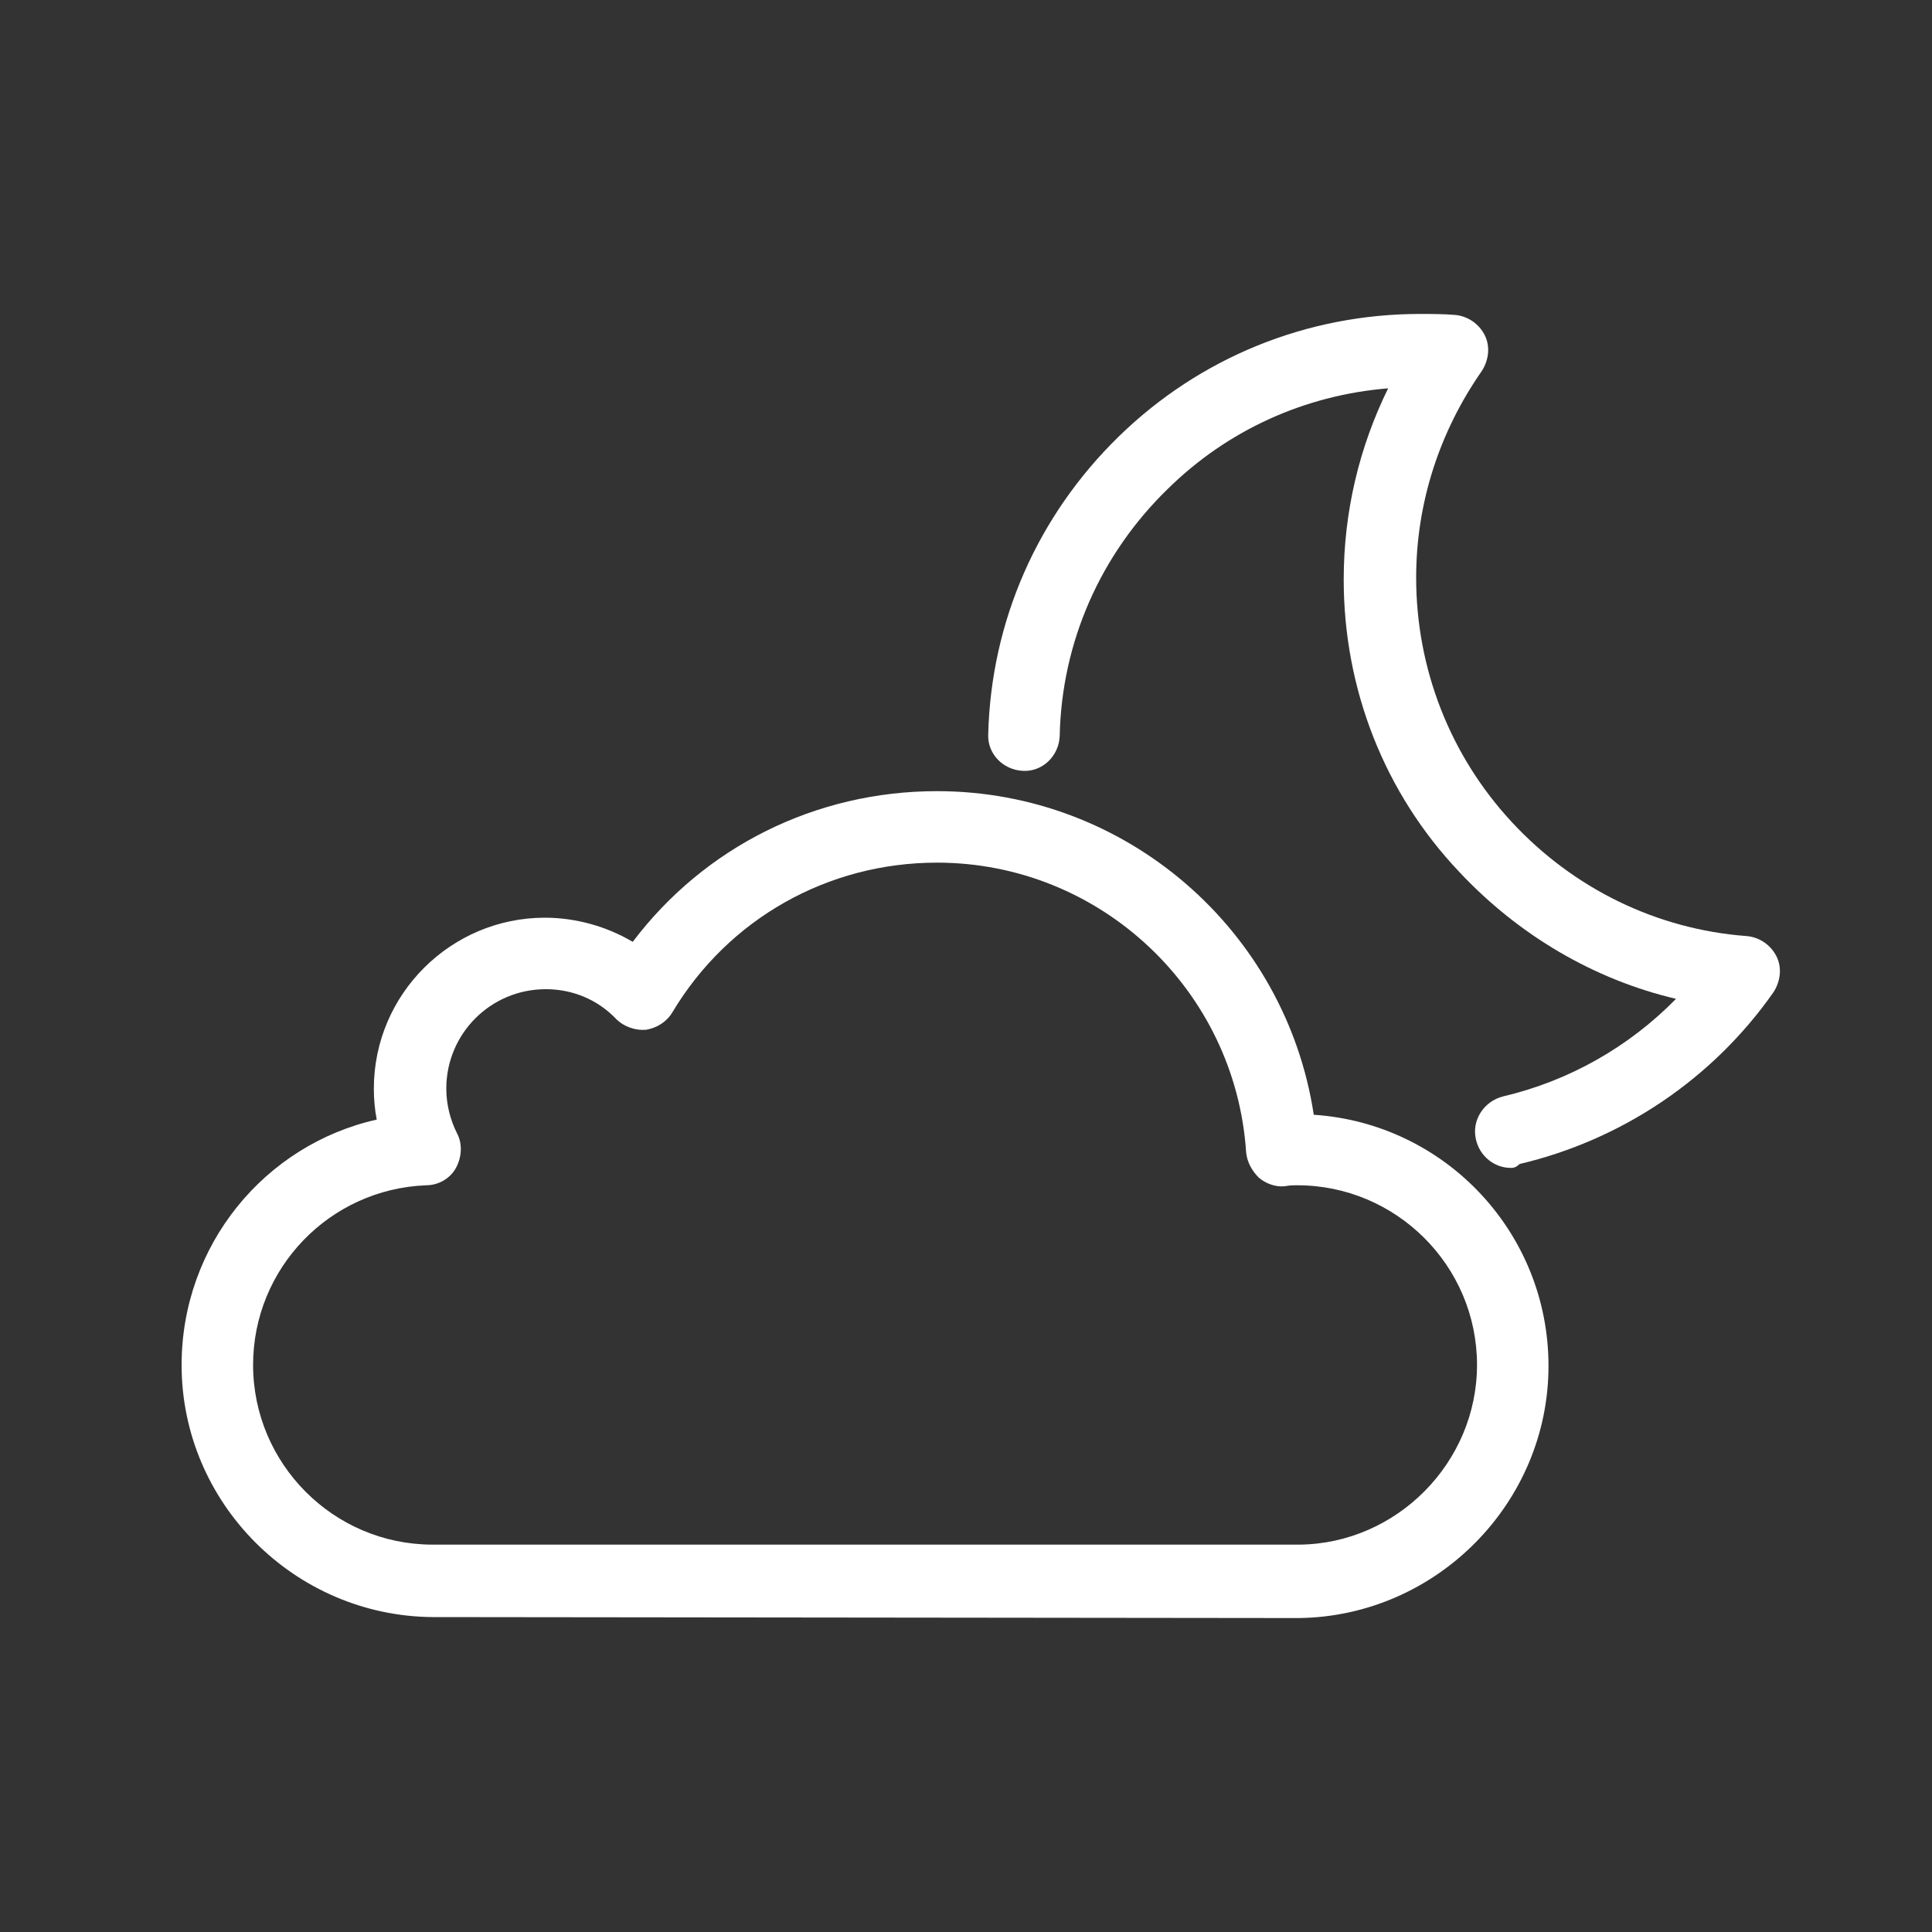 <?xml version="1.0" encoding="utf-8"?>
<!-- Generator: Adobe Illustrator 19.0.0, SVG Export Plug-In . SVG Version: 6.00 Build 0)  -->
<svg version="1.1" id="Calque_1" xmlns="http://www.w3.org/2000/svg" xmlns:xlink="http://www.w3.org/1999/xlink" x="0px" y="0px"
	 viewBox="0 0 200 200" style="enable-background:new 0 0 200 200;" xml:space="preserve">
<rect x="0" y="0" width="200" height="200" fill="#333333" stroke="none"/>
<style type="text/css">
	.st0{fill:#FFFFFF;}
</style>
<g id="XMLID_105_">
	<path id="XMLID_107_" class="st0" d="M44.8,167.4c-14.3-0.1-26-11.8-26-26.1c0-12.4,8.6-22.8,20.2-25.4c-0.2-1-0.3-2.1-0.3-3.2
		c0-9.8,8-17.7,17.7-17.7c3.2,0,6.4,0.9,9.1,2.5c7.4-9.8,18.9-15.6,31.5-15.6c19.6,0,36.1,14.4,39,33.5c13.6,0.9,24.3,12.2,24.3,26
		c0,14.2-11.6,25.9-25.8,26.1L44.8,167.4z M56.5,102.4c-5.7,0-10.3,4.6-10.3,10.3c0,1.6,0.4,3.2,1.1,4.6c0.6,1.1,0.5,2.5-0.1,3.6
		c-0.6,1.1-1.8,1.8-3.1,1.8c-10,0.4-17.9,8.6-17.9,18.6c0,10.2,8.3,18.6,18.6,18.6h89.7c10.1-0.1,18.4-8.5,18.4-18.6
		c0-10.3-8.4-18.6-18.6-18.6c-0.4,0-0.8,0-1.3,0.1c-1,0.1-2-0.3-2.7-0.9c-0.7-0.7-1.2-1.6-1.3-2.6c-1.1-16.8-15.1-30-32-30
		c-11.3,0-21.6,5.8-27.4,15.5c-0.6,1-1.6,1.6-2.7,1.8c-1.1,0.1-2.3-0.3-3.1-1.1C61.9,103.5,59.3,102.4,56.5,102.4z"/>
	<path id="XMLID_106_" class="st0" d="M156.4,120.9c-1.7,0-3.2-1.2-3.6-2.9c-0.5-2,0.8-4,2.8-4.5c6.8-1.6,13-5.1,17.9-10.1
		c-8.5-2-16.3-6.6-22.4-13.1c-7.8-8.2-12-19-12-30.3c0-7,1.6-13.7,4.6-19.8c-8.6,0.7-16.6,4.3-22.8,10.4c-7,6.8-11,15.9-11.2,25.6
		c-0.1,2.1-1.8,3.7-3.8,3.6c-2.1-0.1-3.7-1.8-3.6-3.8c0.3-11.7,5.1-22.6,13.5-30.8s19.5-12.7,31.2-12.7c1.2,0,2.4,0,3.6,0.1
		c1.3,0.1,2.5,0.9,3.1,2.1c0.6,1.2,0.4,2.6-0.3,3.7c-4.4,6.3-6.8,13.7-6.8,21.4c0,9.4,3.5,18.4,9.9,25.3c6.4,6.9,15,11.1,24.3,11.8
		c1.3,0.1,2.5,0.9,3.1,2.1c0.6,1.2,0.4,2.6-0.3,3.7c-6.3,9-15.7,15.3-26.3,17.8C156.9,120.9,156.6,120.9,156.4,120.9z"/>
</g>
</svg>
